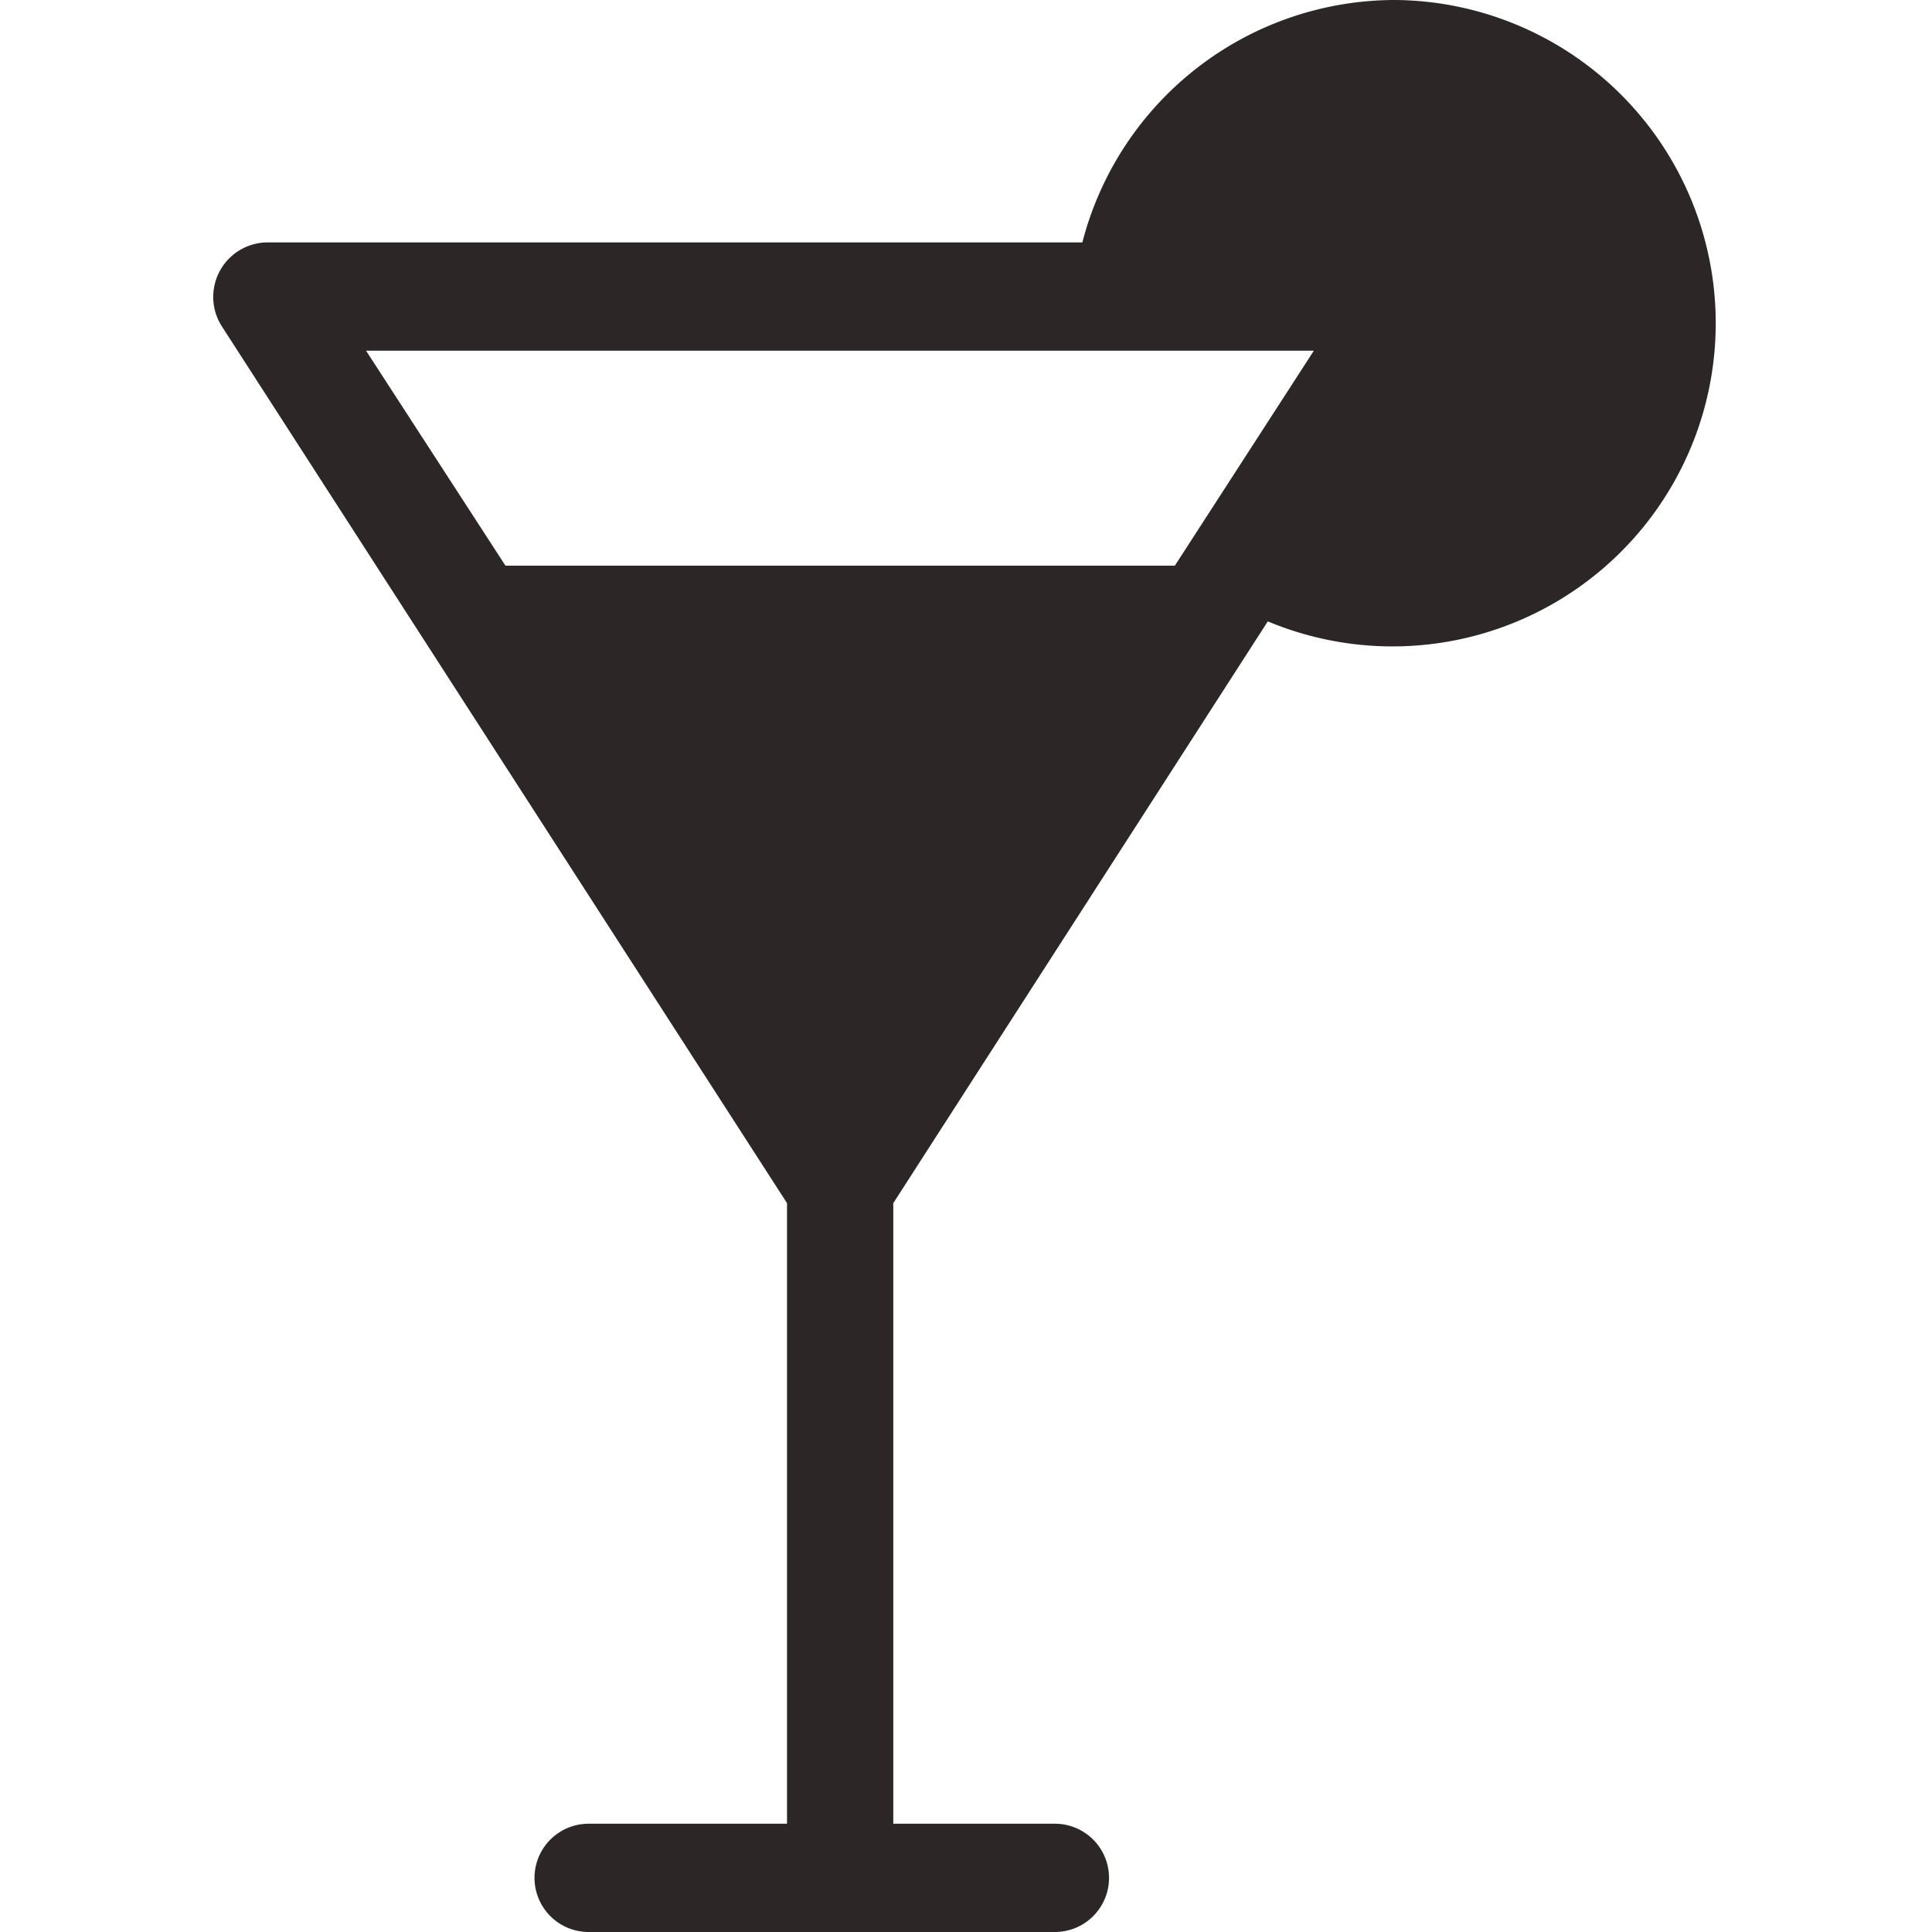 <?xml version="1.0" ?><svg width="48px" height="48px" viewBox="0 0 37.3 47.82" xmlns="http://www.w3.org/2000/svg"><defs><style>.cls-1{fill:#2d2626;}</style></defs><g data-name="Layer 2" id="Layer_2"><g data-name="Layer 1" id="Layer_1-2"><g id="juick"><path class="cls-1" d="M29.29,0a8,8,0,0,0-7.76,6H1.34A1.35,1.35,0,0,0,.22,8.06l14,21.72V45.14H9.31a1.34,1.34,0,0,0,0,2.68H20.85a1.34,1.34,0,0,0,0-2.68h-4c0-.08,0-15.3,0-15.36l9.27-14.4A8,8,0,1,0,29.29,0ZM22.65,8.68h4.61L23.82,14H7.25L3.8,8.68Z"/></g></g></g></svg>